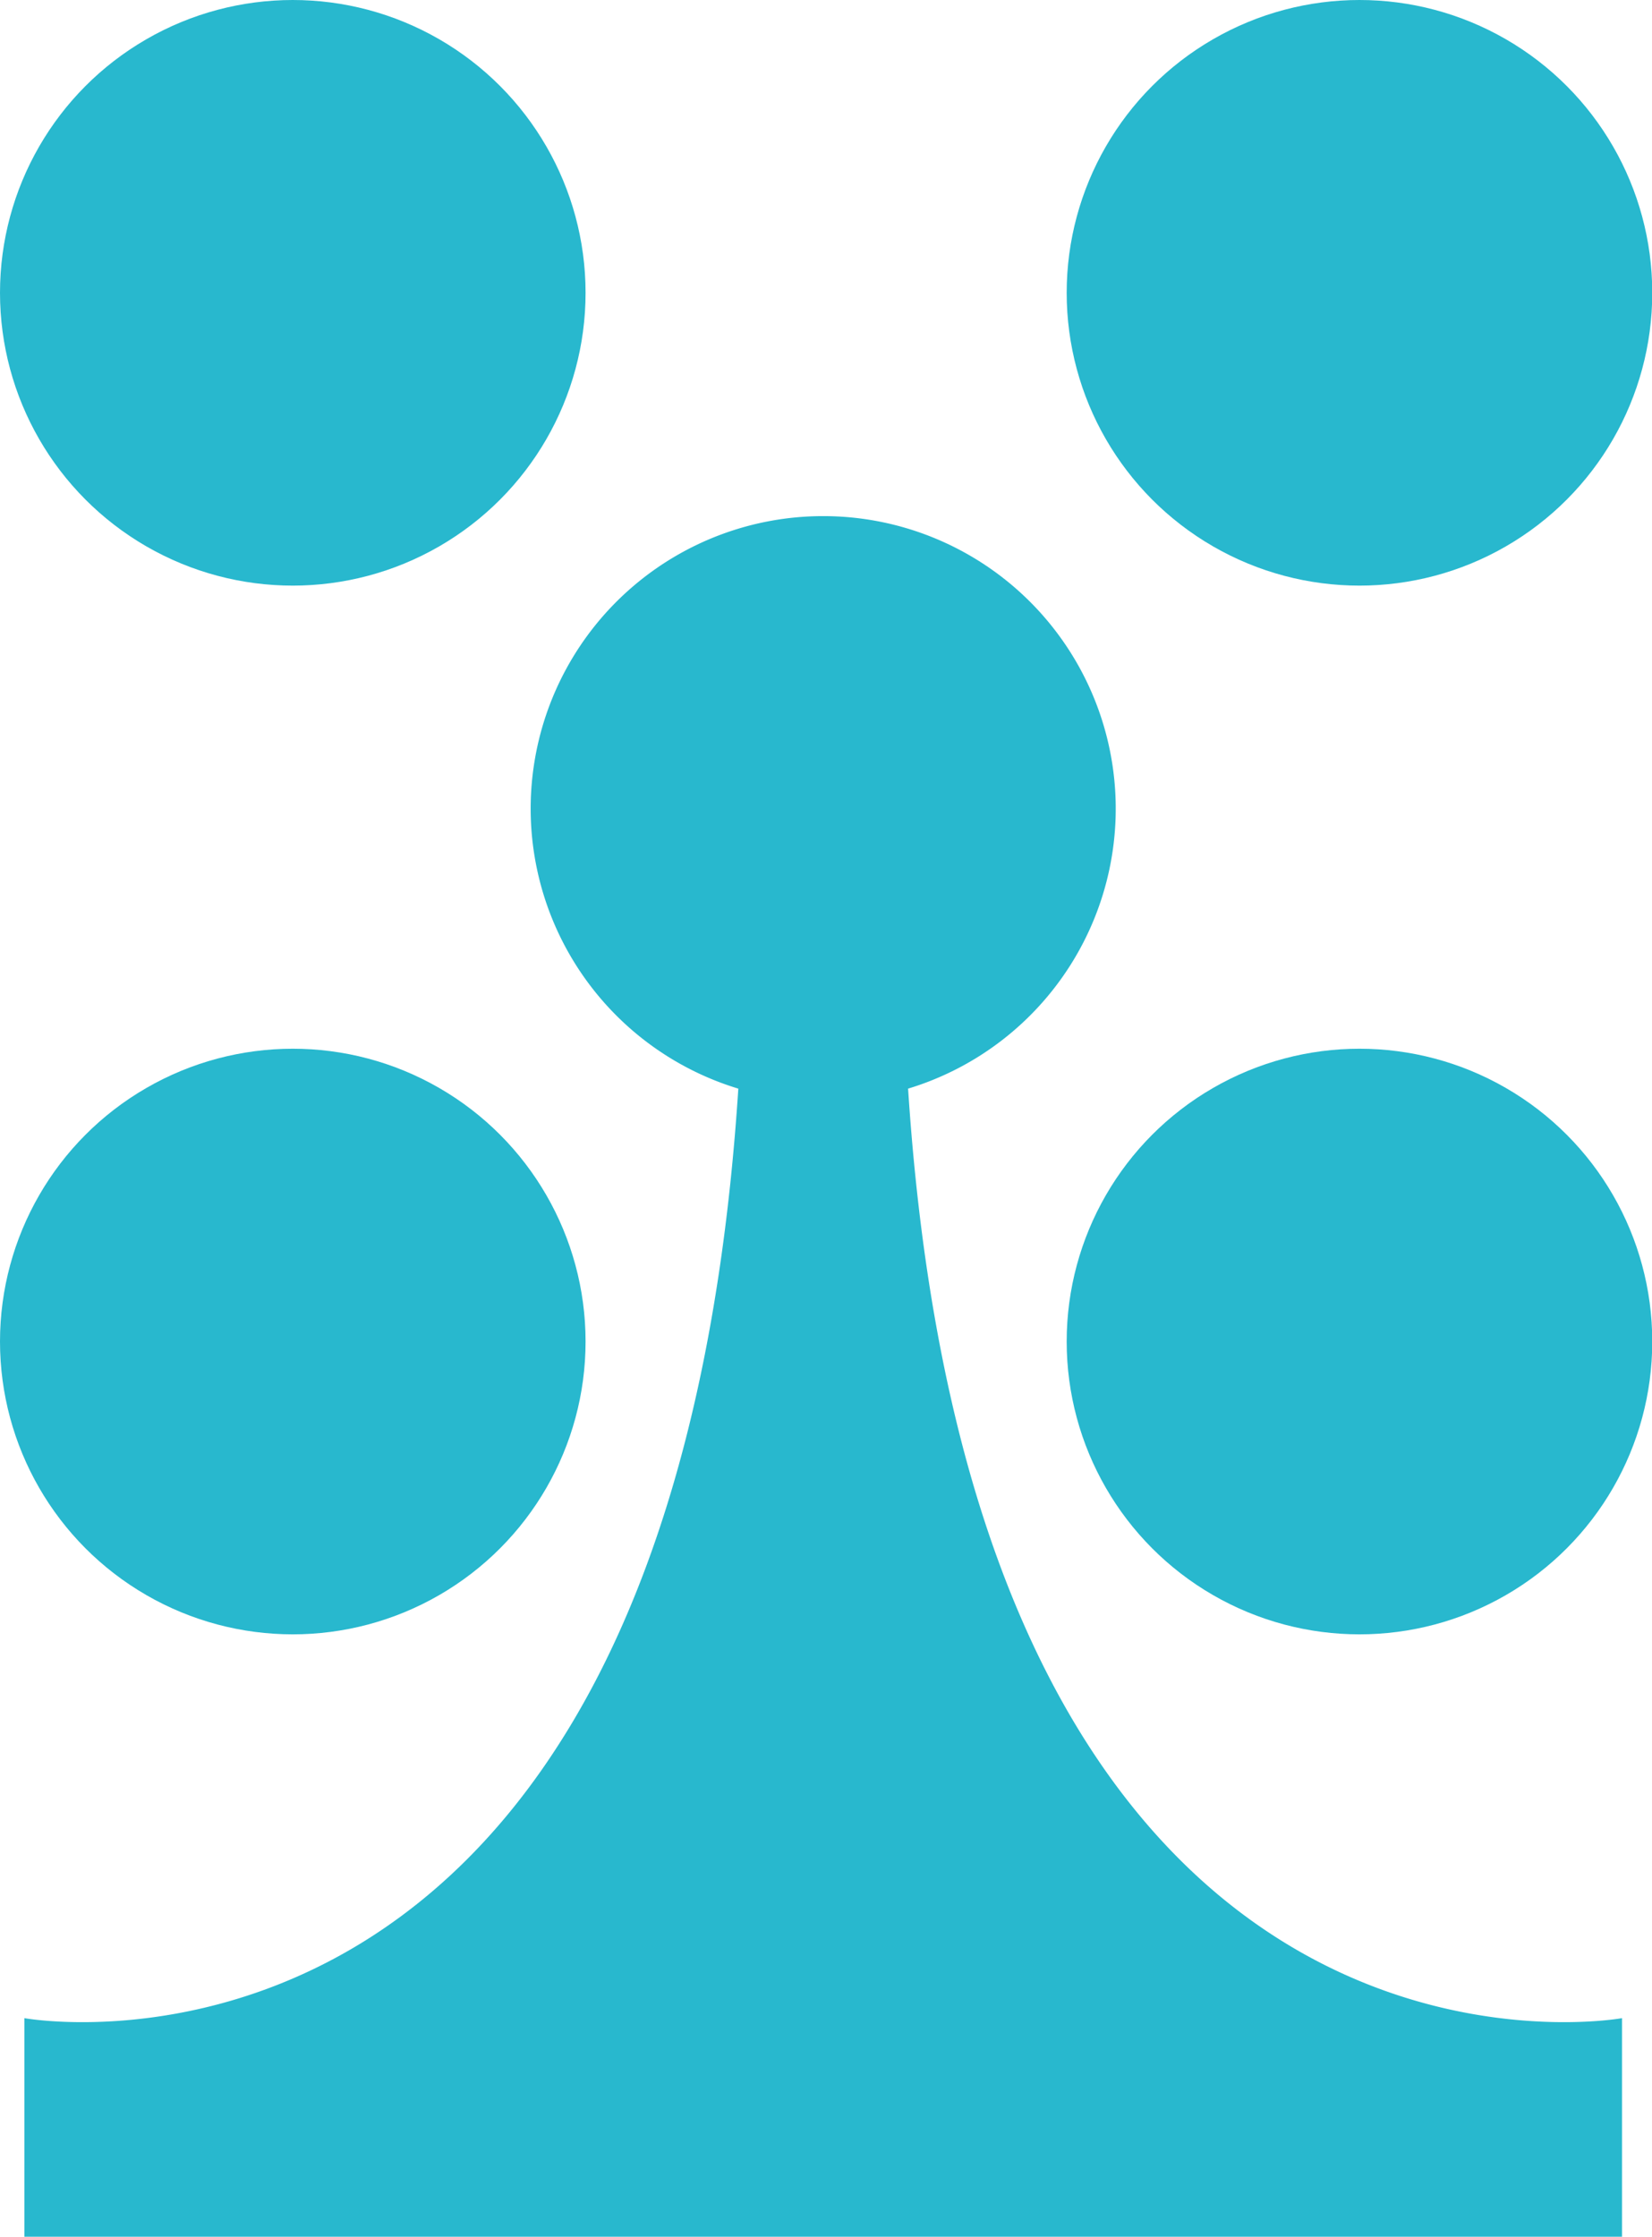 <svg xmlns="http://www.w3.org/2000/svg" viewBox="0 0 65 88" fill="#28B8CE" width="65px" height="88px">
    <title>gamepark-icon</title>
    <circle cx="11.52" cy="11.52" r="11.52"/>
    <circle cx="53.49" cy="11.52" r="11.52"/>
    <circle cx="11.52" cy="52.78" r="11.52"/>
    <circle cx="53.49" cy="52.78" r="11.52"/>
    <path transform="translate(-393.75 -467.67)"
          d="M429.48,510.5a11.51,11.51,0,1,0-6.68,0c-2.67,41.22-28.09,36.57-28.09,36.57v8.63h62.86v-8.63S432.16,551.72,429.48,510.5Z"/>
</svg>